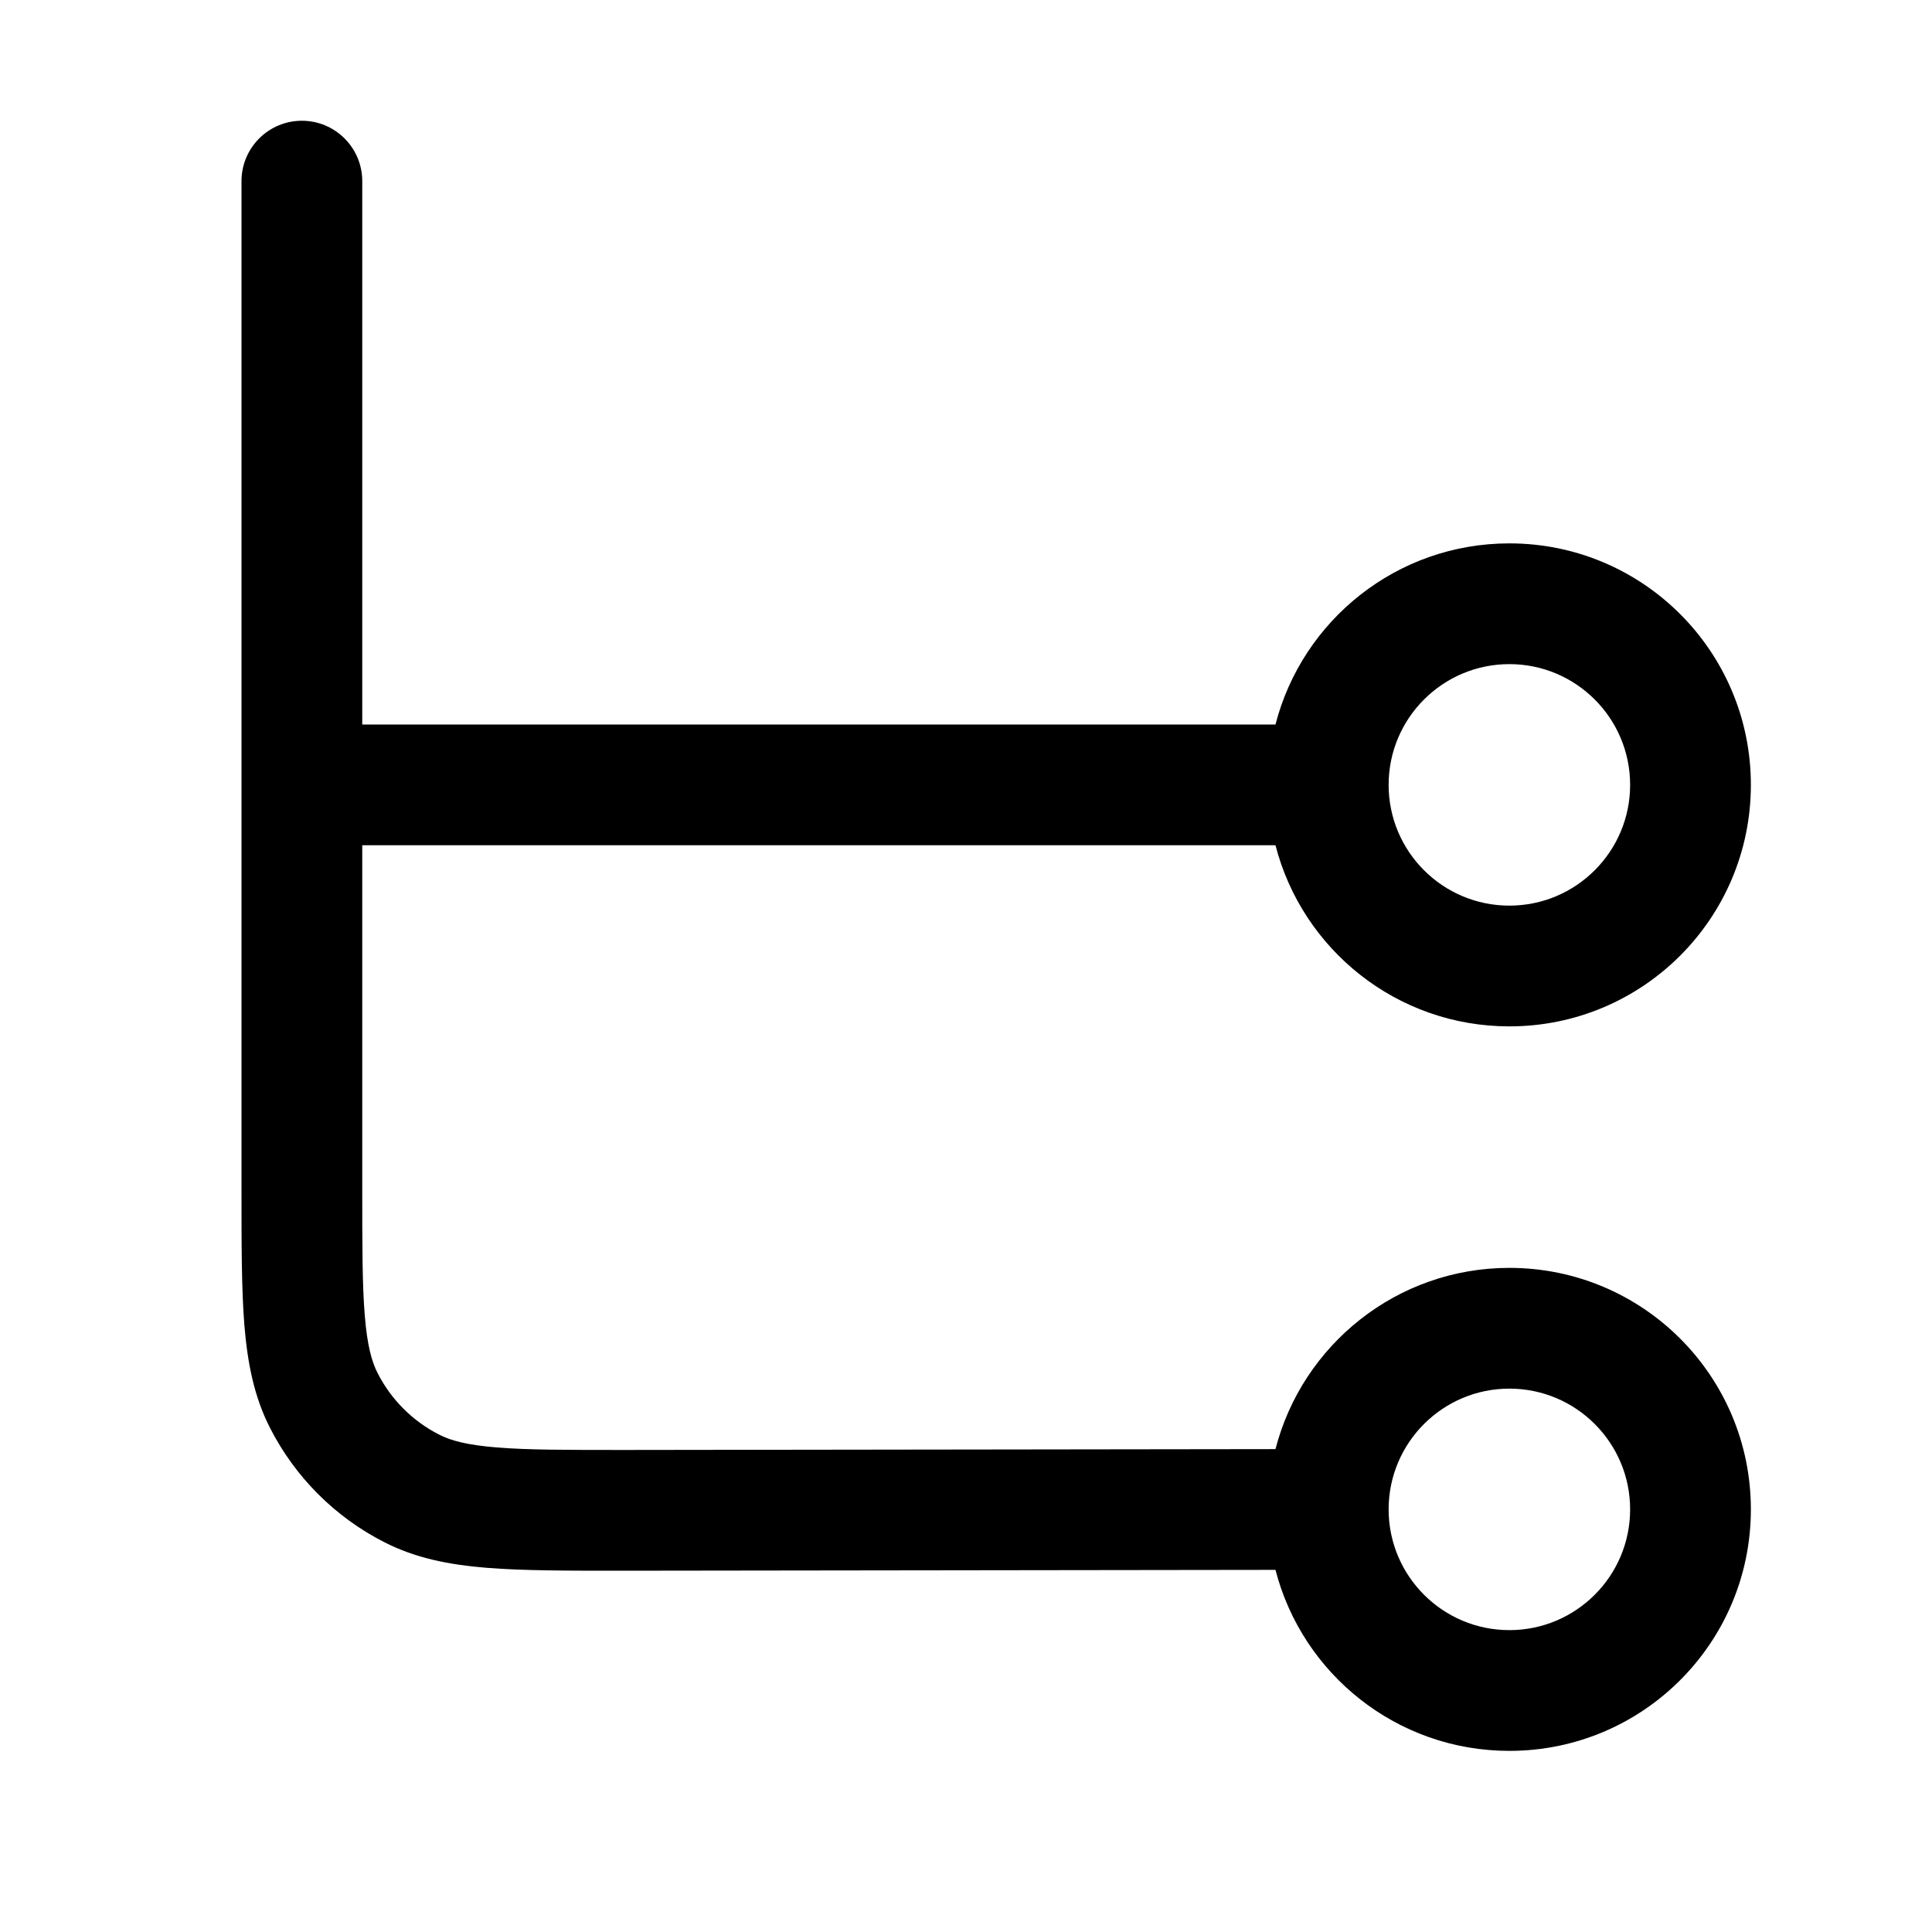<svg width="16" height="16" viewBox="0 0 16 16" xmlns="http://www.w3.org/2000/svg">
<path fill-rule="evenodd" clip-rule="evenodd" d="M3 1.5C3 1.224 2.776 1 2.5 1C2.224 1 2 1.224 2 1.5L2 9.862V9.862C2 10.311 2 10.678 2.024 10.977C2.05 11.286 2.103 11.565 2.236 11.825C2.444 12.233 2.775 12.564 3.183 12.772C3.444 12.905 3.722 12.959 4.031 12.984C4.33 13.008 4.697 13.008 5.146 13.008L10.563 13.001C10.785 13.863 11.568 14.5 12.5 14.5C13.605 14.5 14.5 13.605 14.5 12.5C14.5 11.395 13.605 10.5 12.5 10.5C11.568 10.5 10.785 11.138 10.563 12.001L5.167 12.008C4.692 12.008 4.366 12.008 4.113 11.987C3.866 11.967 3.733 11.93 3.637 11.881C3.417 11.769 3.239 11.591 3.127 11.371C3.078 11.275 3.041 11.142 3.021 10.895C3 10.643 3 10.316 3 9.841L3 6.996L3 1.5ZM3 7L10.563 7C10.785 7.863 11.568 8.5 12.5 8.5C13.605 8.5 14.5 7.605 14.5 6.5C14.5 5.395 13.605 4.5 12.5 4.5C11.568 4.5 10.785 5.137 10.563 6H3L3 7ZM12.5 5.5C11.948 5.5 11.5 5.948 11.5 6.5C11.5 7.052 11.948 7.5 12.5 7.5C13.052 7.5 13.5 7.052 13.5 6.5C13.5 5.948 13.052 5.5 12.5 5.5ZM11.5 12.5C11.5 11.948 11.948 11.5 12.5 11.5C13.052 11.5 13.5 11.948 13.5 12.5C13.5 13.052 13.052 13.5 12.5 13.5C11.948 13.5 11.5 13.052 11.5 12.5Z"/>
</svg>
